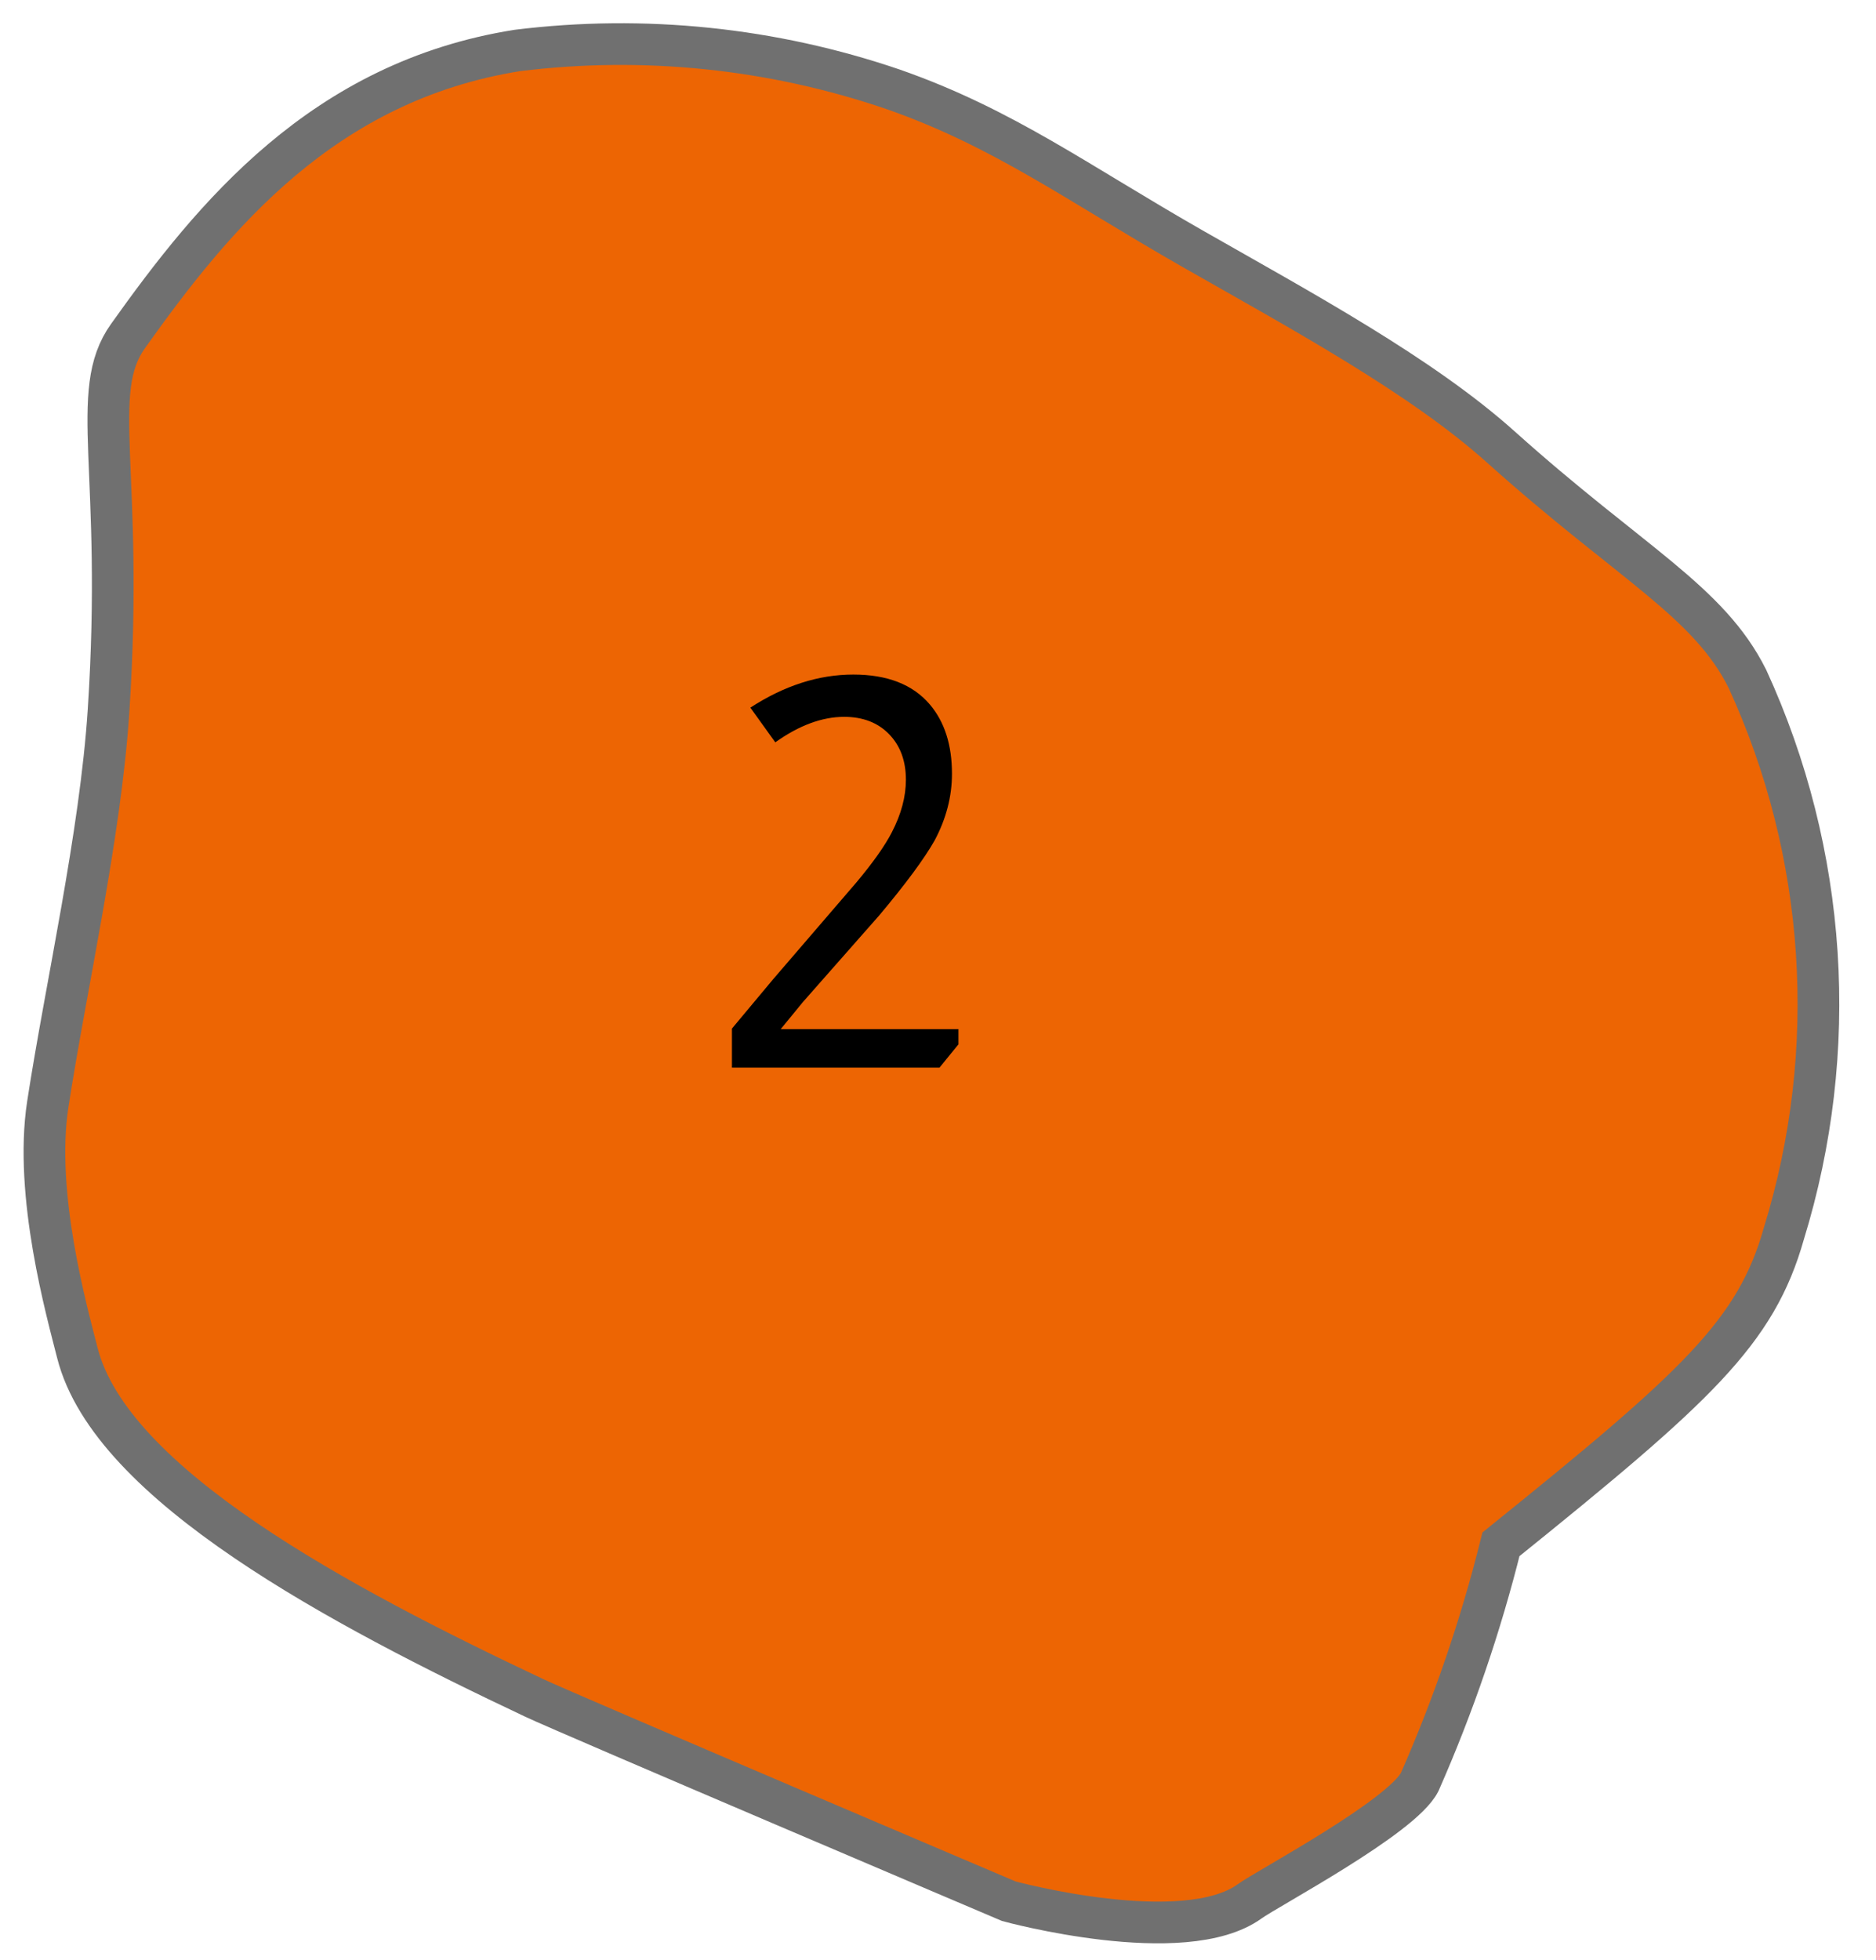 <svg width="45" height="47" viewBox="0 0 45 47" fill="none" xmlns="http://www.w3.org/2000/svg">
<path d="M1.856 32.441C2.657 35.6 8.159 38.516 12.816 40.714C13.611 41.09 24.2 45.589 24.2 45.589C24.2 45.589 28.401 46.735 29.979 45.589C30.411 45.276 33.631 43.571 34.055 42.728C34.866 40.888 35.518 38.982 36.004 37.03C40.709 33.239 42.12 31.949 42.79 29.578C44.143 25.189 43.832 20.454 41.917 16.281C40.983 14.407 39.125 13.52 36.003 10.72C34.086 9 31.202 7.444 28.613 5.967C25.843 4.386 24.064 3.063 21.421 2.141C18.527 1.153 15.447 0.835 12.412 1.21C7.753 1.949 5.122 5.176 3.069 8.06C2.109 9.408 2.98 11.282 2.604 17.039C2.409 20.038 1.58 23.658 1.146 26.483C0.814 28.648 1.607 31.457 1.856 32.441Z" fill="#ED6503" stroke="#707070"/>
<path d="M17.999 16.968C18.814 16.439 19.637 16.175 20.469 16.175C21.284 16.175 21.895 16.413 22.302 16.89C22.657 17.306 22.835 17.861 22.835 18.554C22.835 19.1 22.696 19.633 22.419 20.153C22.168 20.595 21.726 21.193 21.093 21.947L19.26 24.027L18.727 24.677H22.991V25.041L22.536 25.6H17.557V24.664L18.545 23.481L20.547 21.154C20.946 20.677 21.227 20.279 21.392 19.958C21.617 19.525 21.73 19.104 21.73 18.697C21.73 18.246 21.596 17.882 21.327 17.605C21.058 17.328 20.699 17.189 20.248 17.189C19.719 17.189 19.169 17.393 18.597 17.8L17.999 16.968Z" fill="black"/>
</svg>

